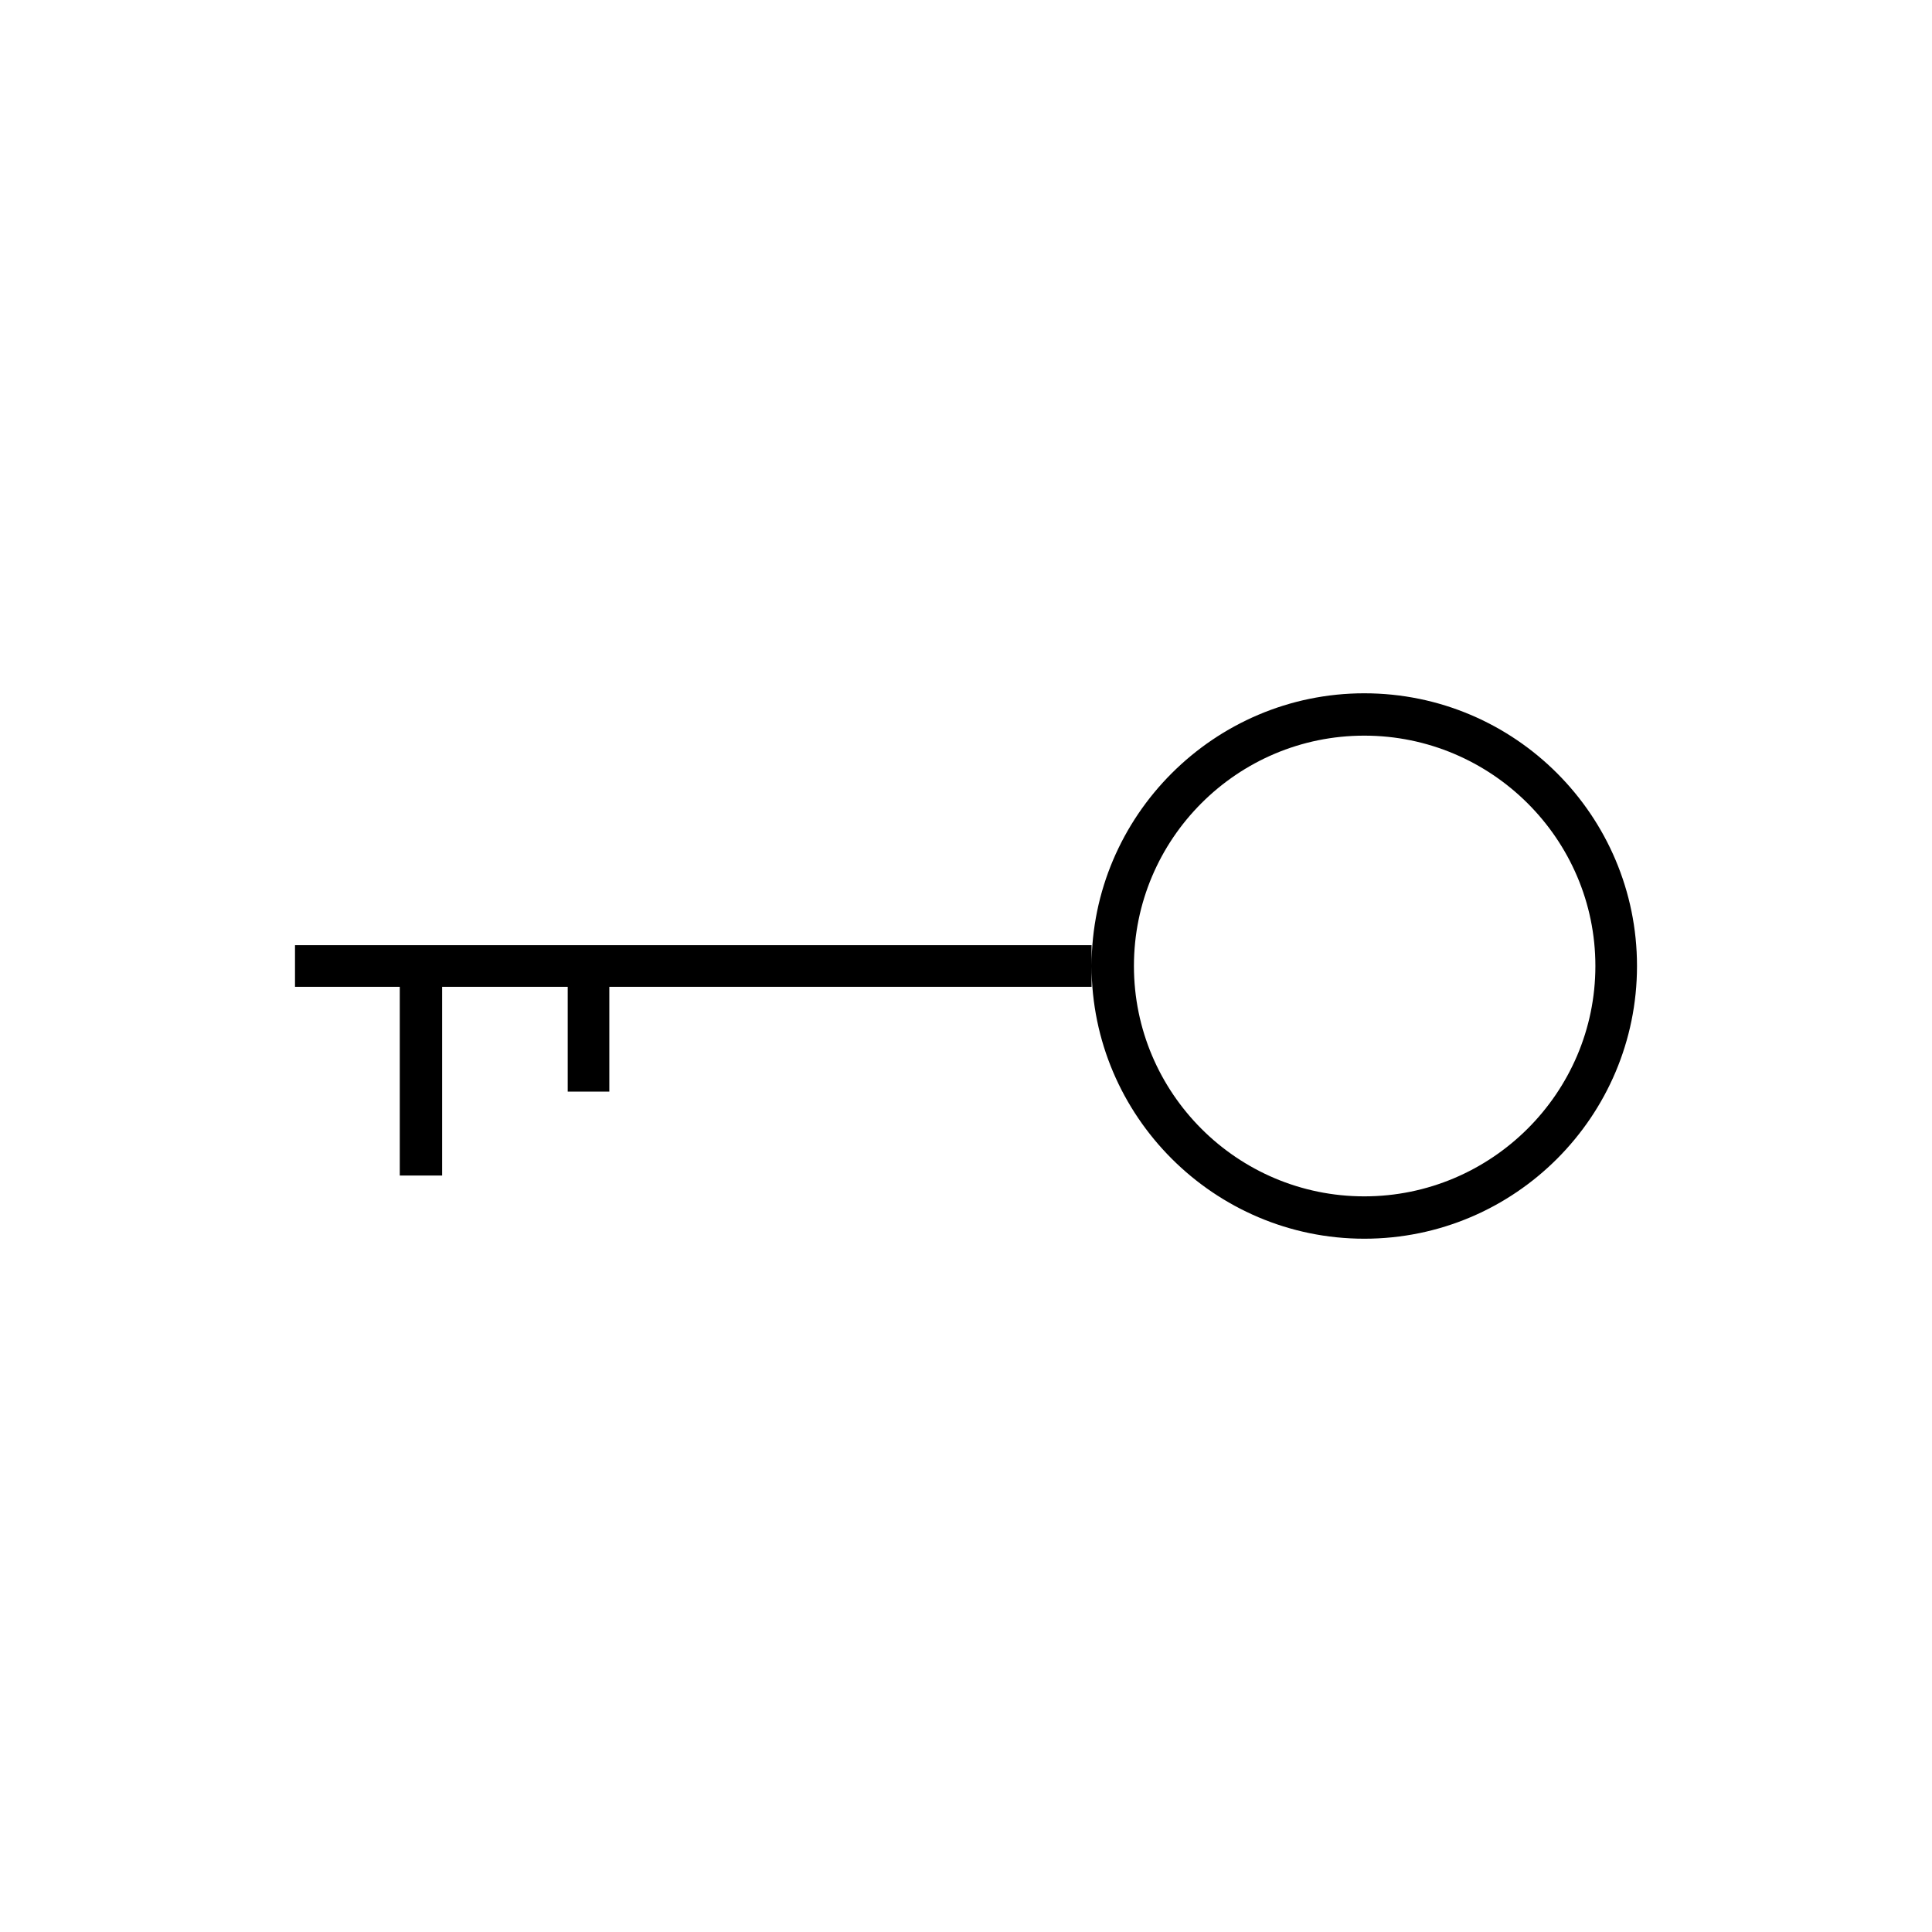 <?xml version="1.0" encoding="UTF-8"?>
<!DOCTYPE svg PUBLIC "-//W3C//DTD SVG 1.1//EN" "http://www.w3.org/Graphics/SVG/1.1/DTD/svg11.dtd">
<!-- Creator: CorelDRAW X7 -->
<svg xmlns="http://www.w3.org/2000/svg" xml:space="preserve" width="100%" height="100%" version="1.1" style="shape-rendering:geometricPrecision; text-rendering:geometricPrecision; image-rendering:optimizeQuality; fill-rule:evenodd; clip-rule:evenodd"
viewBox="0 0 2600 2600"
 xmlns:xlink="http://www.w3.org/1999/xlink">
 <defs>
  <style type="text/css">
   <![CDATA[
    .fil0 {fill:none}
    .fil1 {fill:black}
   ]]>
  </style>
 </defs>
 <g id="Layer_x0020_1">
  <g id="_2724831789328">
   <rect class="fil0" width="2600" height="2600"/>
   <path class="fil1" d="M1836 933c-202,0 -367,165 -367,367l0 -28 -1072 0 0 56 141 0 0 254 57 0 0 -254 169 0 0 141 56 0 0 -141 649 0 0 -28c0,202 165,367 367,367 203,0 367,-165 367,-367 0,-202 -164,-367 -367,-367zm0 677c-171,0 -310,-139 -310,-310 0,-171 139,-310 310,-310 171,0 311,139 311,310 0,171 -140,310 -311,310z"/>
  </g>
 </g>
</svg>
